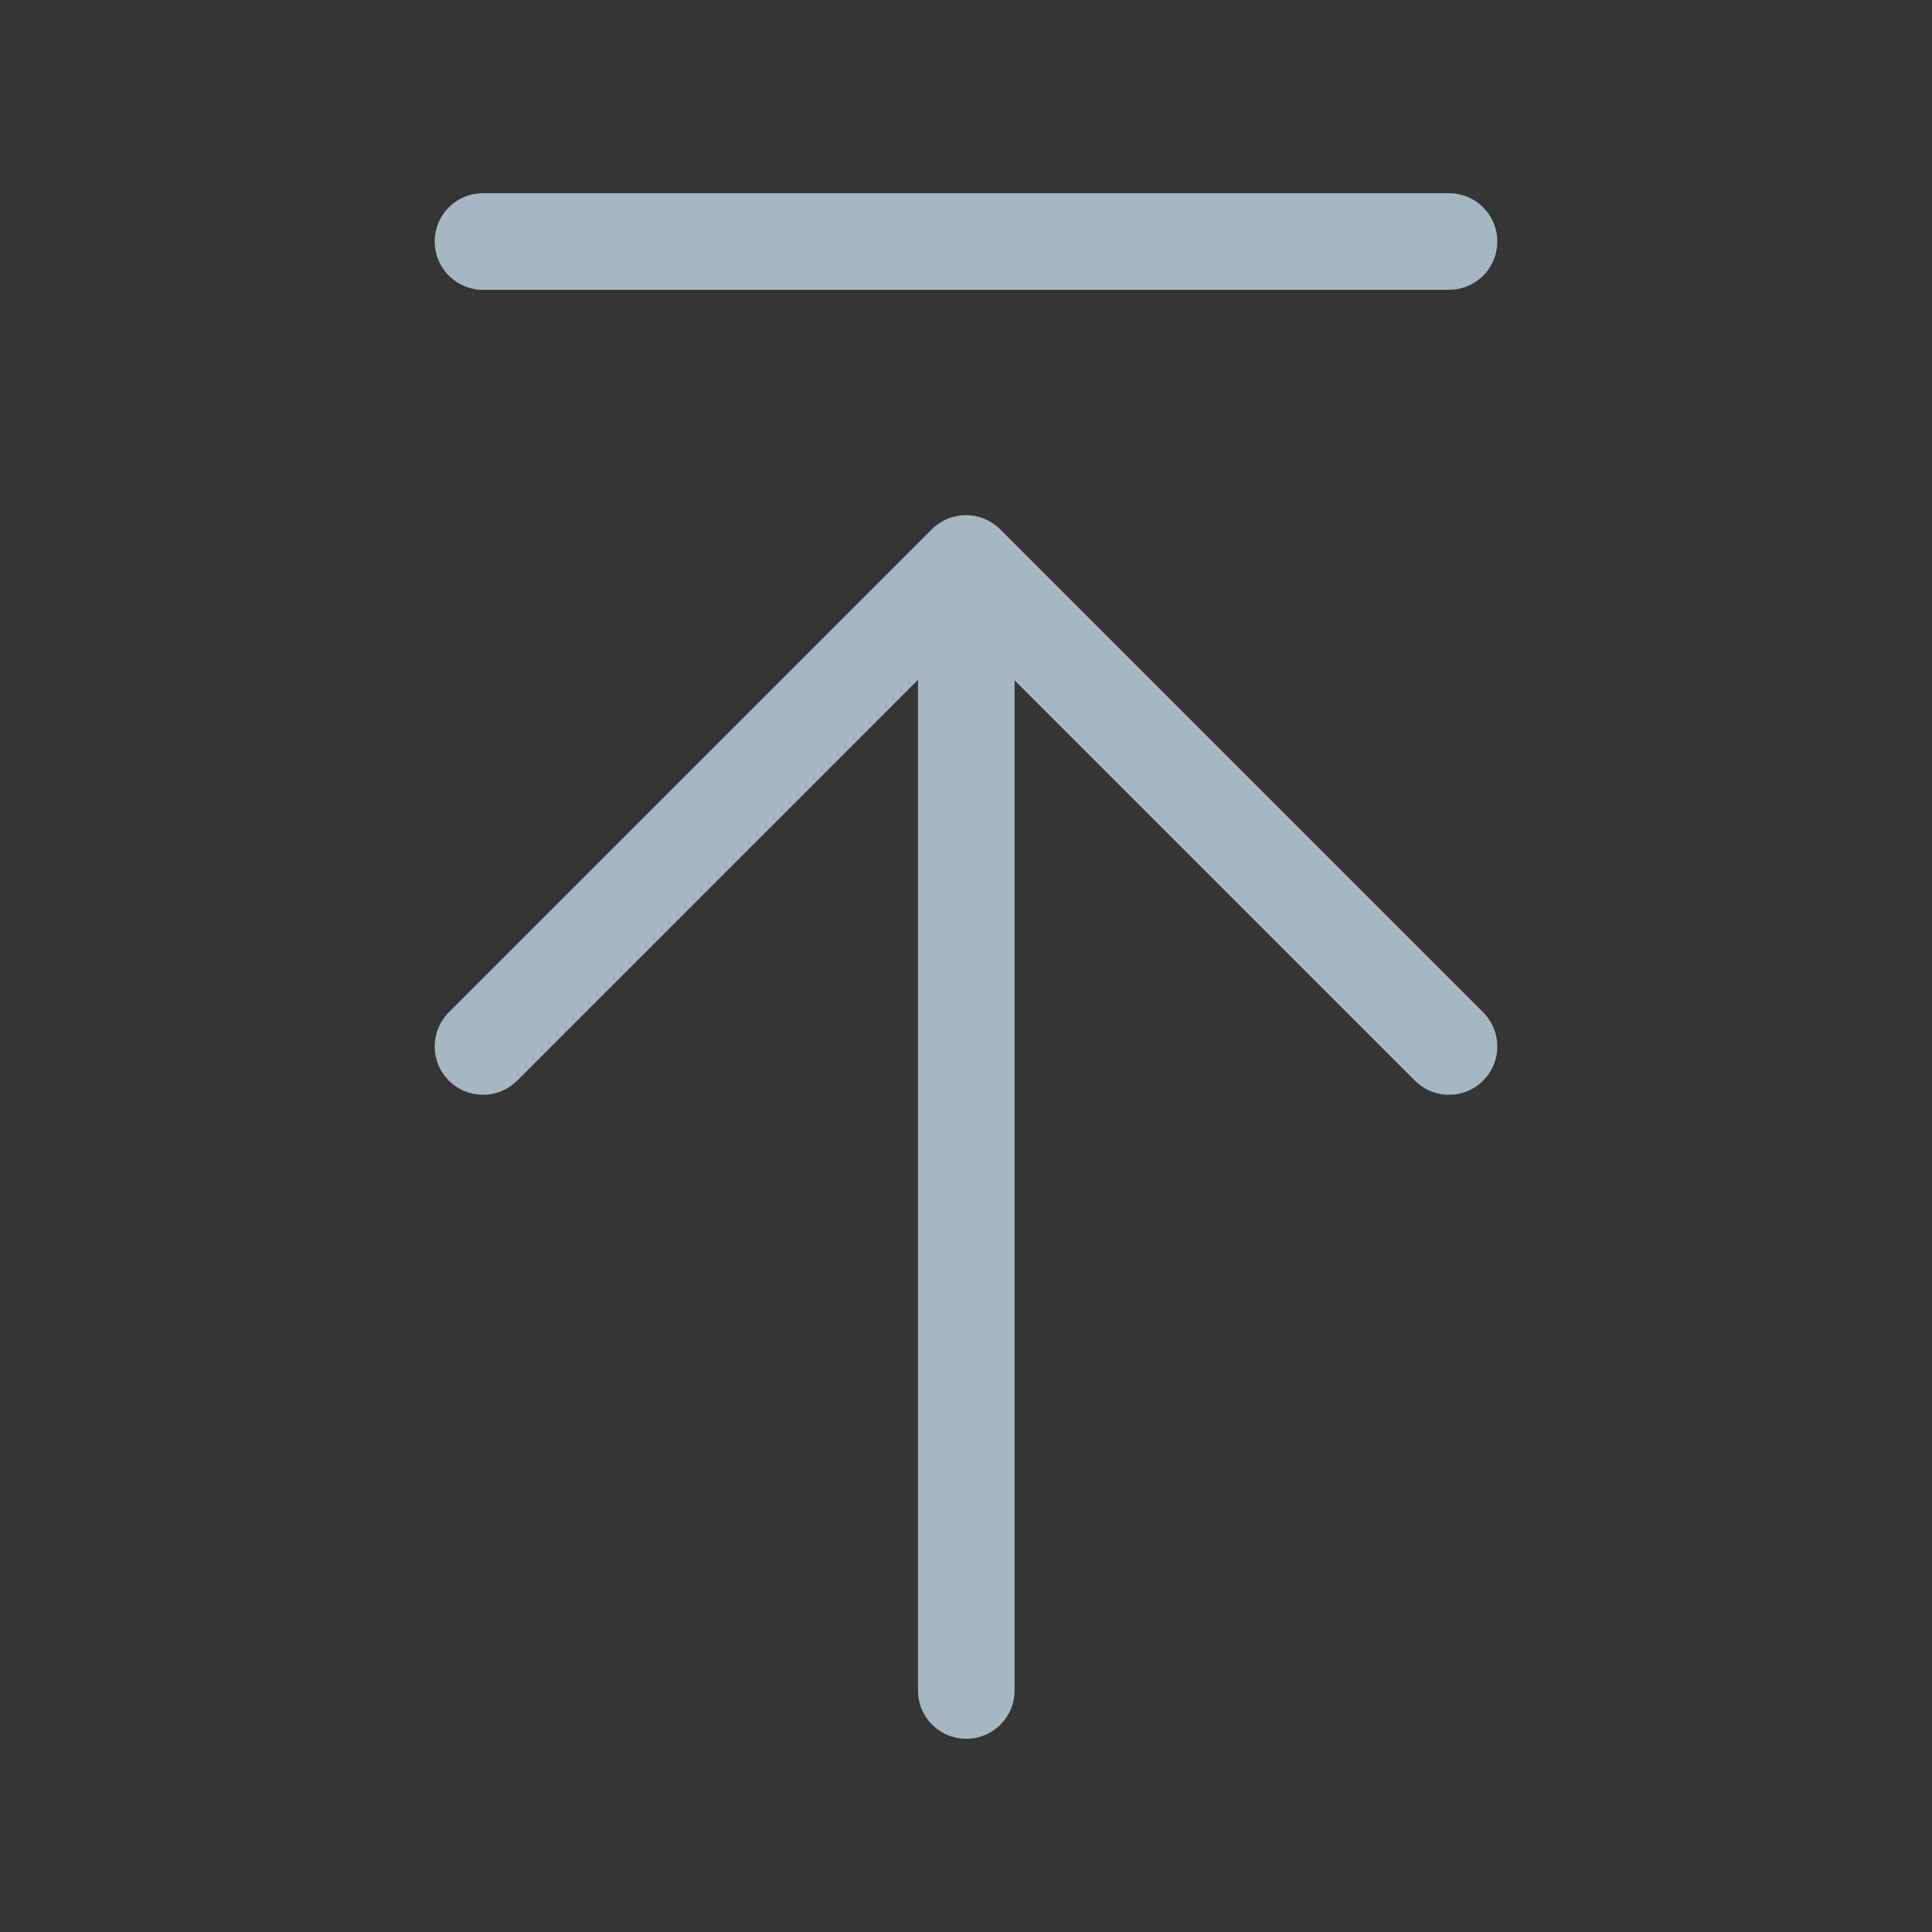 <?xml version="1.0" encoding="UTF-8"?>
<svg width="20px" height="20px" viewBox="0 0 20 20" version="1.1" xmlns="http://www.w3.org/2000/svg" xmlns:xlink="http://www.w3.org/1999/xlink">
    <rect x="0" y="0" width="20" height="20" fill="#333333" stroke="none"/>
    <title>to-top</title>
    <g id="Page-1" stroke="none" stroke-width="1" fill="none" fill-rule="evenodd">
        <g id="to-top">
            <rect id="Rectangle" fill-opacity="0.01" fill="#FFFFFF" fill-rule="nonzero" x="0" y="0" width="20" height="20"></rect>
            <line x1="10.003" y1="5.875" x2="10.003" y2="17.5" id="Path" stroke="#A5B7C0" stroke-linecap="round" stroke-linejoin="round"></line>
            <polyline id="Path" stroke="#A5B7C0" stroke-linecap="round" stroke-linejoin="round" points="5 10.833 10 5.833 15 10.833"></polyline>
            <line x1="5" y1="2.5" x2="15" y2="2.5" id="Path" stroke="#A5B7C0" stroke-linecap="round" stroke-linejoin="round"></line>
        </g>
    </g>
</svg>